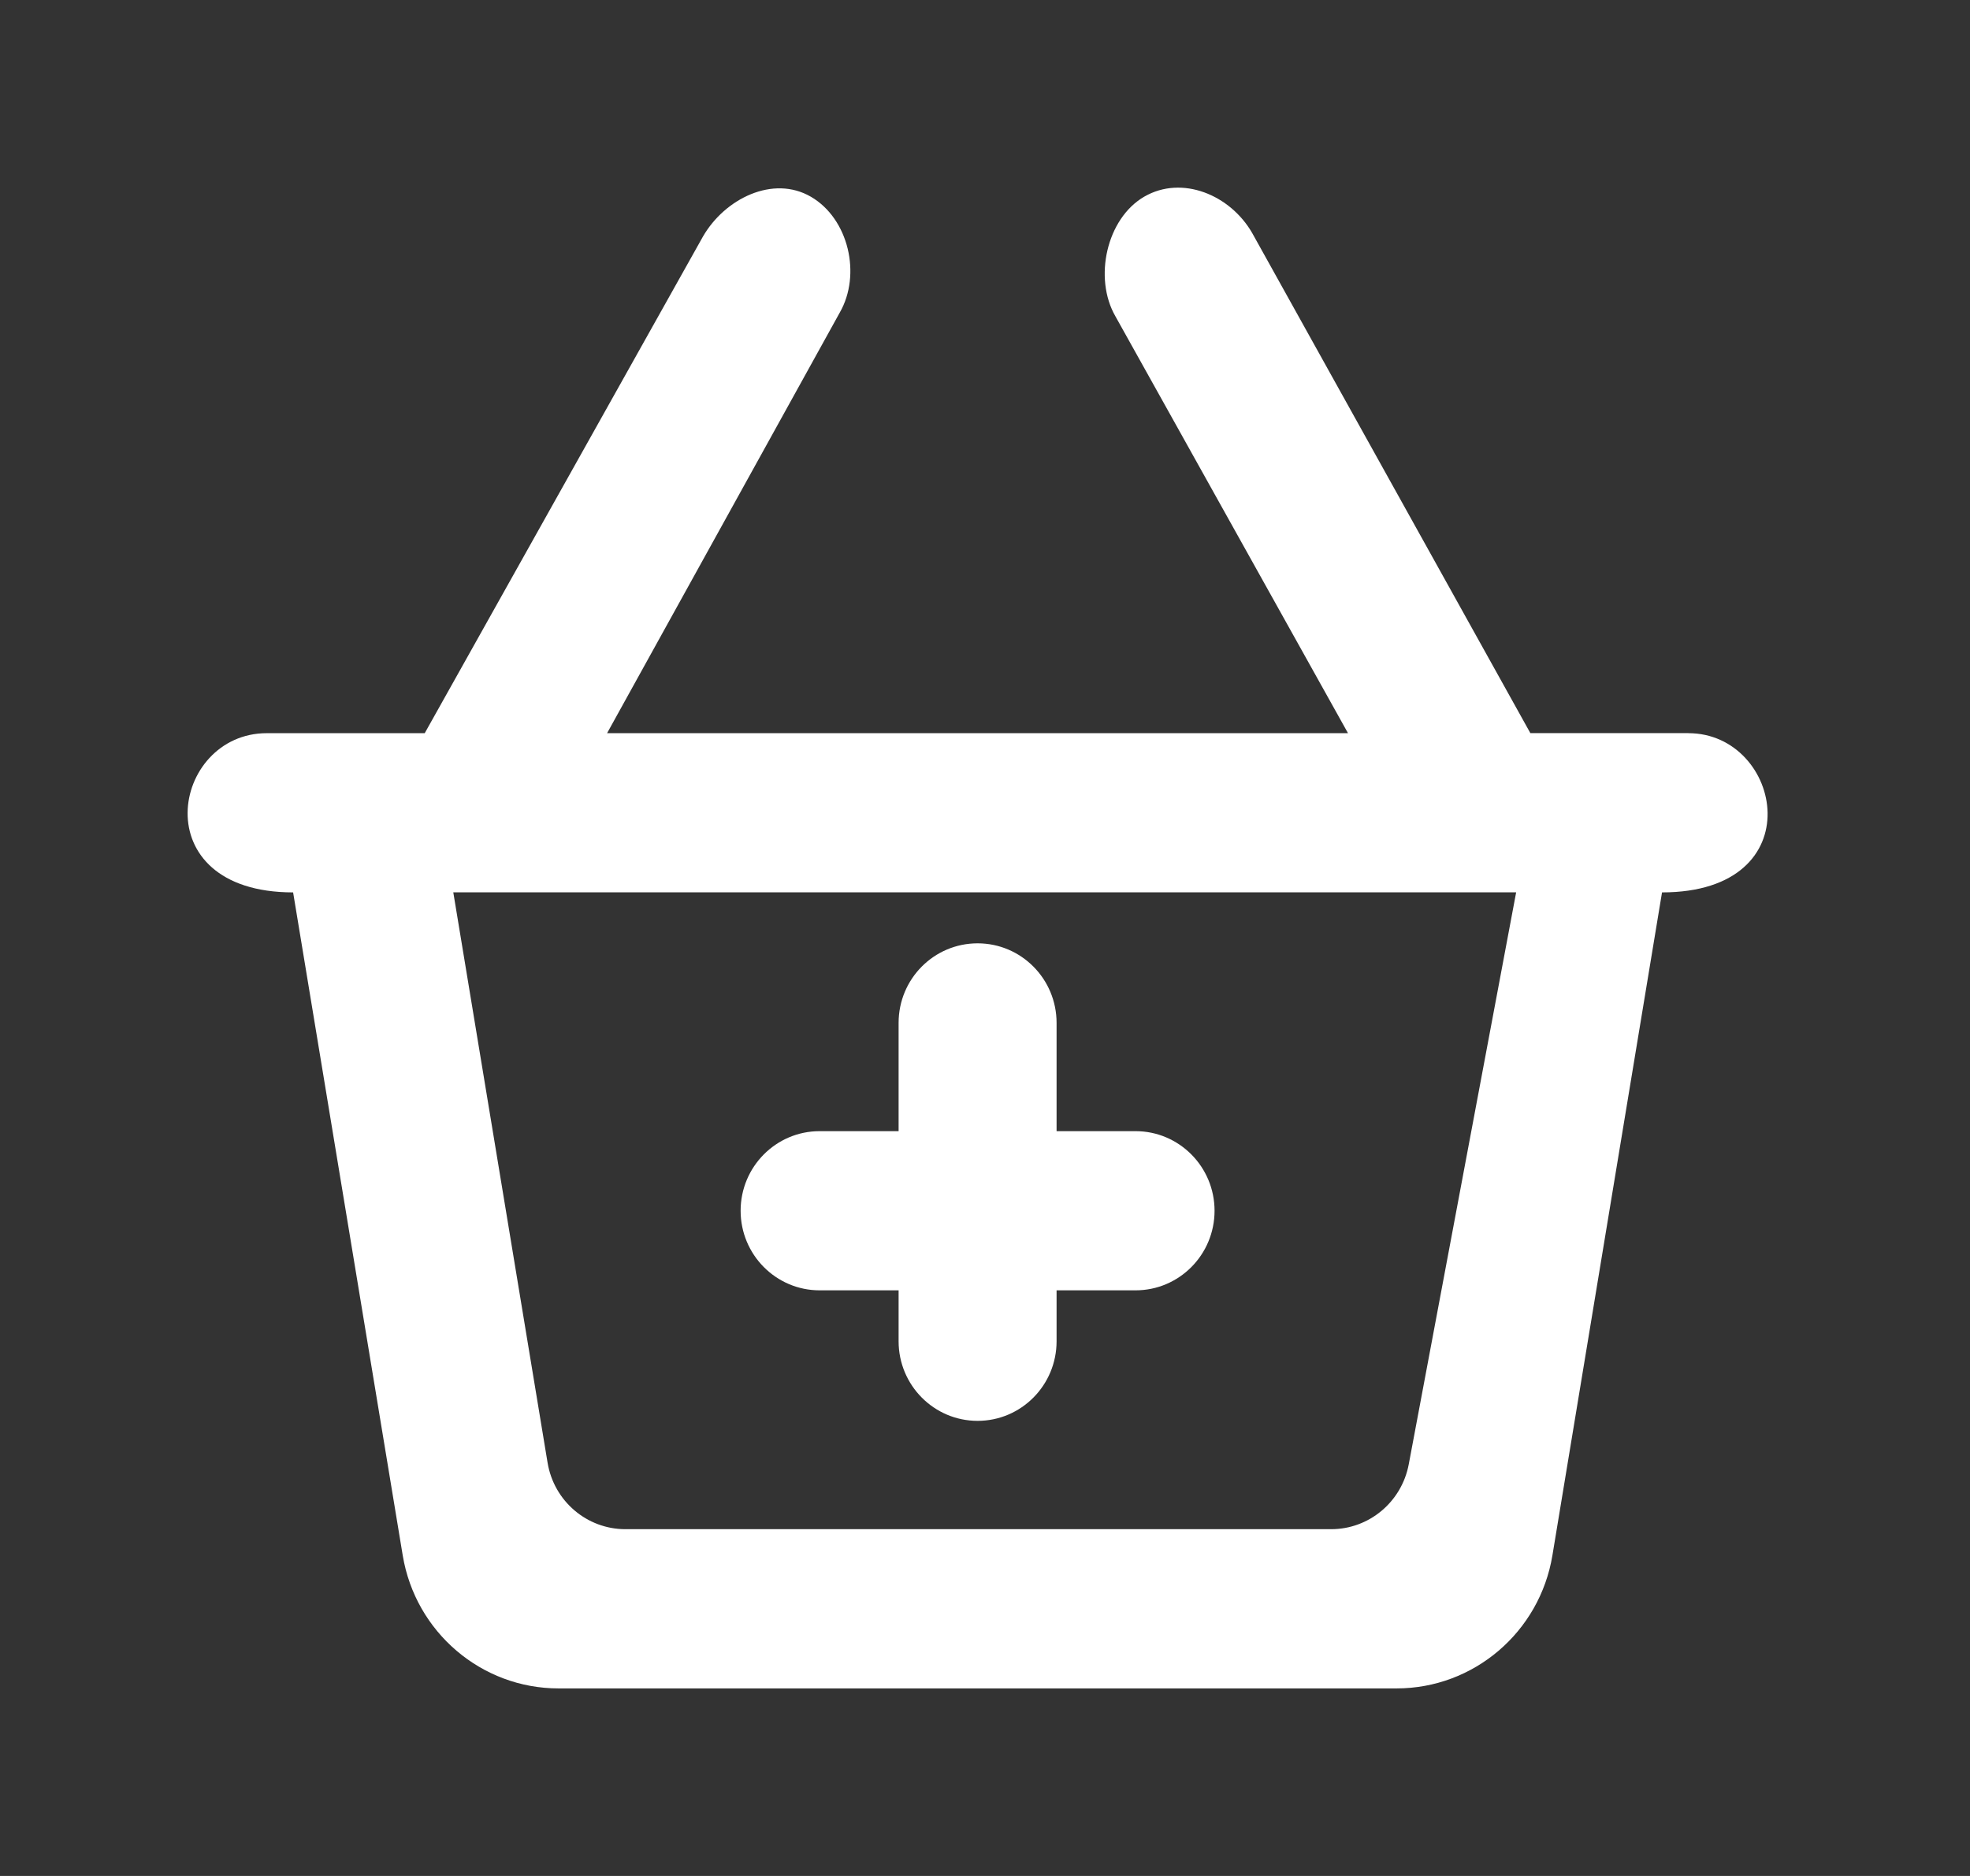 <!-- Generated by IcoMoon.io -->
<svg version="1.1" xmlns="http://www.w3.org/2000/svg" width="42" height="40" viewBox="0 0 42 40">
<rect x="0" y="0" width="42" height="40" fill="#333333" stroke="none"/>
<title>mp-shopping_cart_plus_round-</title>
<path fill="#fff" d="M15.79 25.816c0-0.937 0.754-1.697 1.684-1.697h1.684v-2.308c0-0.939 0.754-1.697 1.684-1.697s1.684 0.759 1.684 1.697v2.308h1.684c0.929 0 1.684 0.76 1.684 1.697s-0.754 1.697-1.684 1.697h-1.684v1.086c0 0.937-0.754 1.697-1.684 1.697s-1.684-0.76-1.684-1.697v-1.086h-1.684c-0.929 0-1.684-0.76-1.684-1.697v0zM30.034 31.224c-0.152 0.801-0.845 1.382-1.655 1.382h-15.045c-0.822 0-1.525-0.599-1.66-1.419l-2.010-12.16h22.66l-2.29 12.197zM35.994 15.632h-3.367l-5.931-10.664c-0.466-0.811-1.495-1.242-2.302-0.774-0.805 0.468-1.081 1.736-0.615 2.548l4.96 8.891h-15.796l4.96-8.967c0.466-0.811 0.19-2.003-0.615-2.471-0.806-0.468-1.835 0.039-2.302 0.85l-5.931 10.588h-3.367c-2.039 0-2.65 3.395 0.561 3.395l2.337 14.137c0.271 1.636 1.677 2.836 3.322 2.836h17.867c1.645 0 3.051-1.2 3.322-2.836l2.337-14.137c3.244 0 2.571-3.395 0.561-3.395v0z"></path>
</svg>
